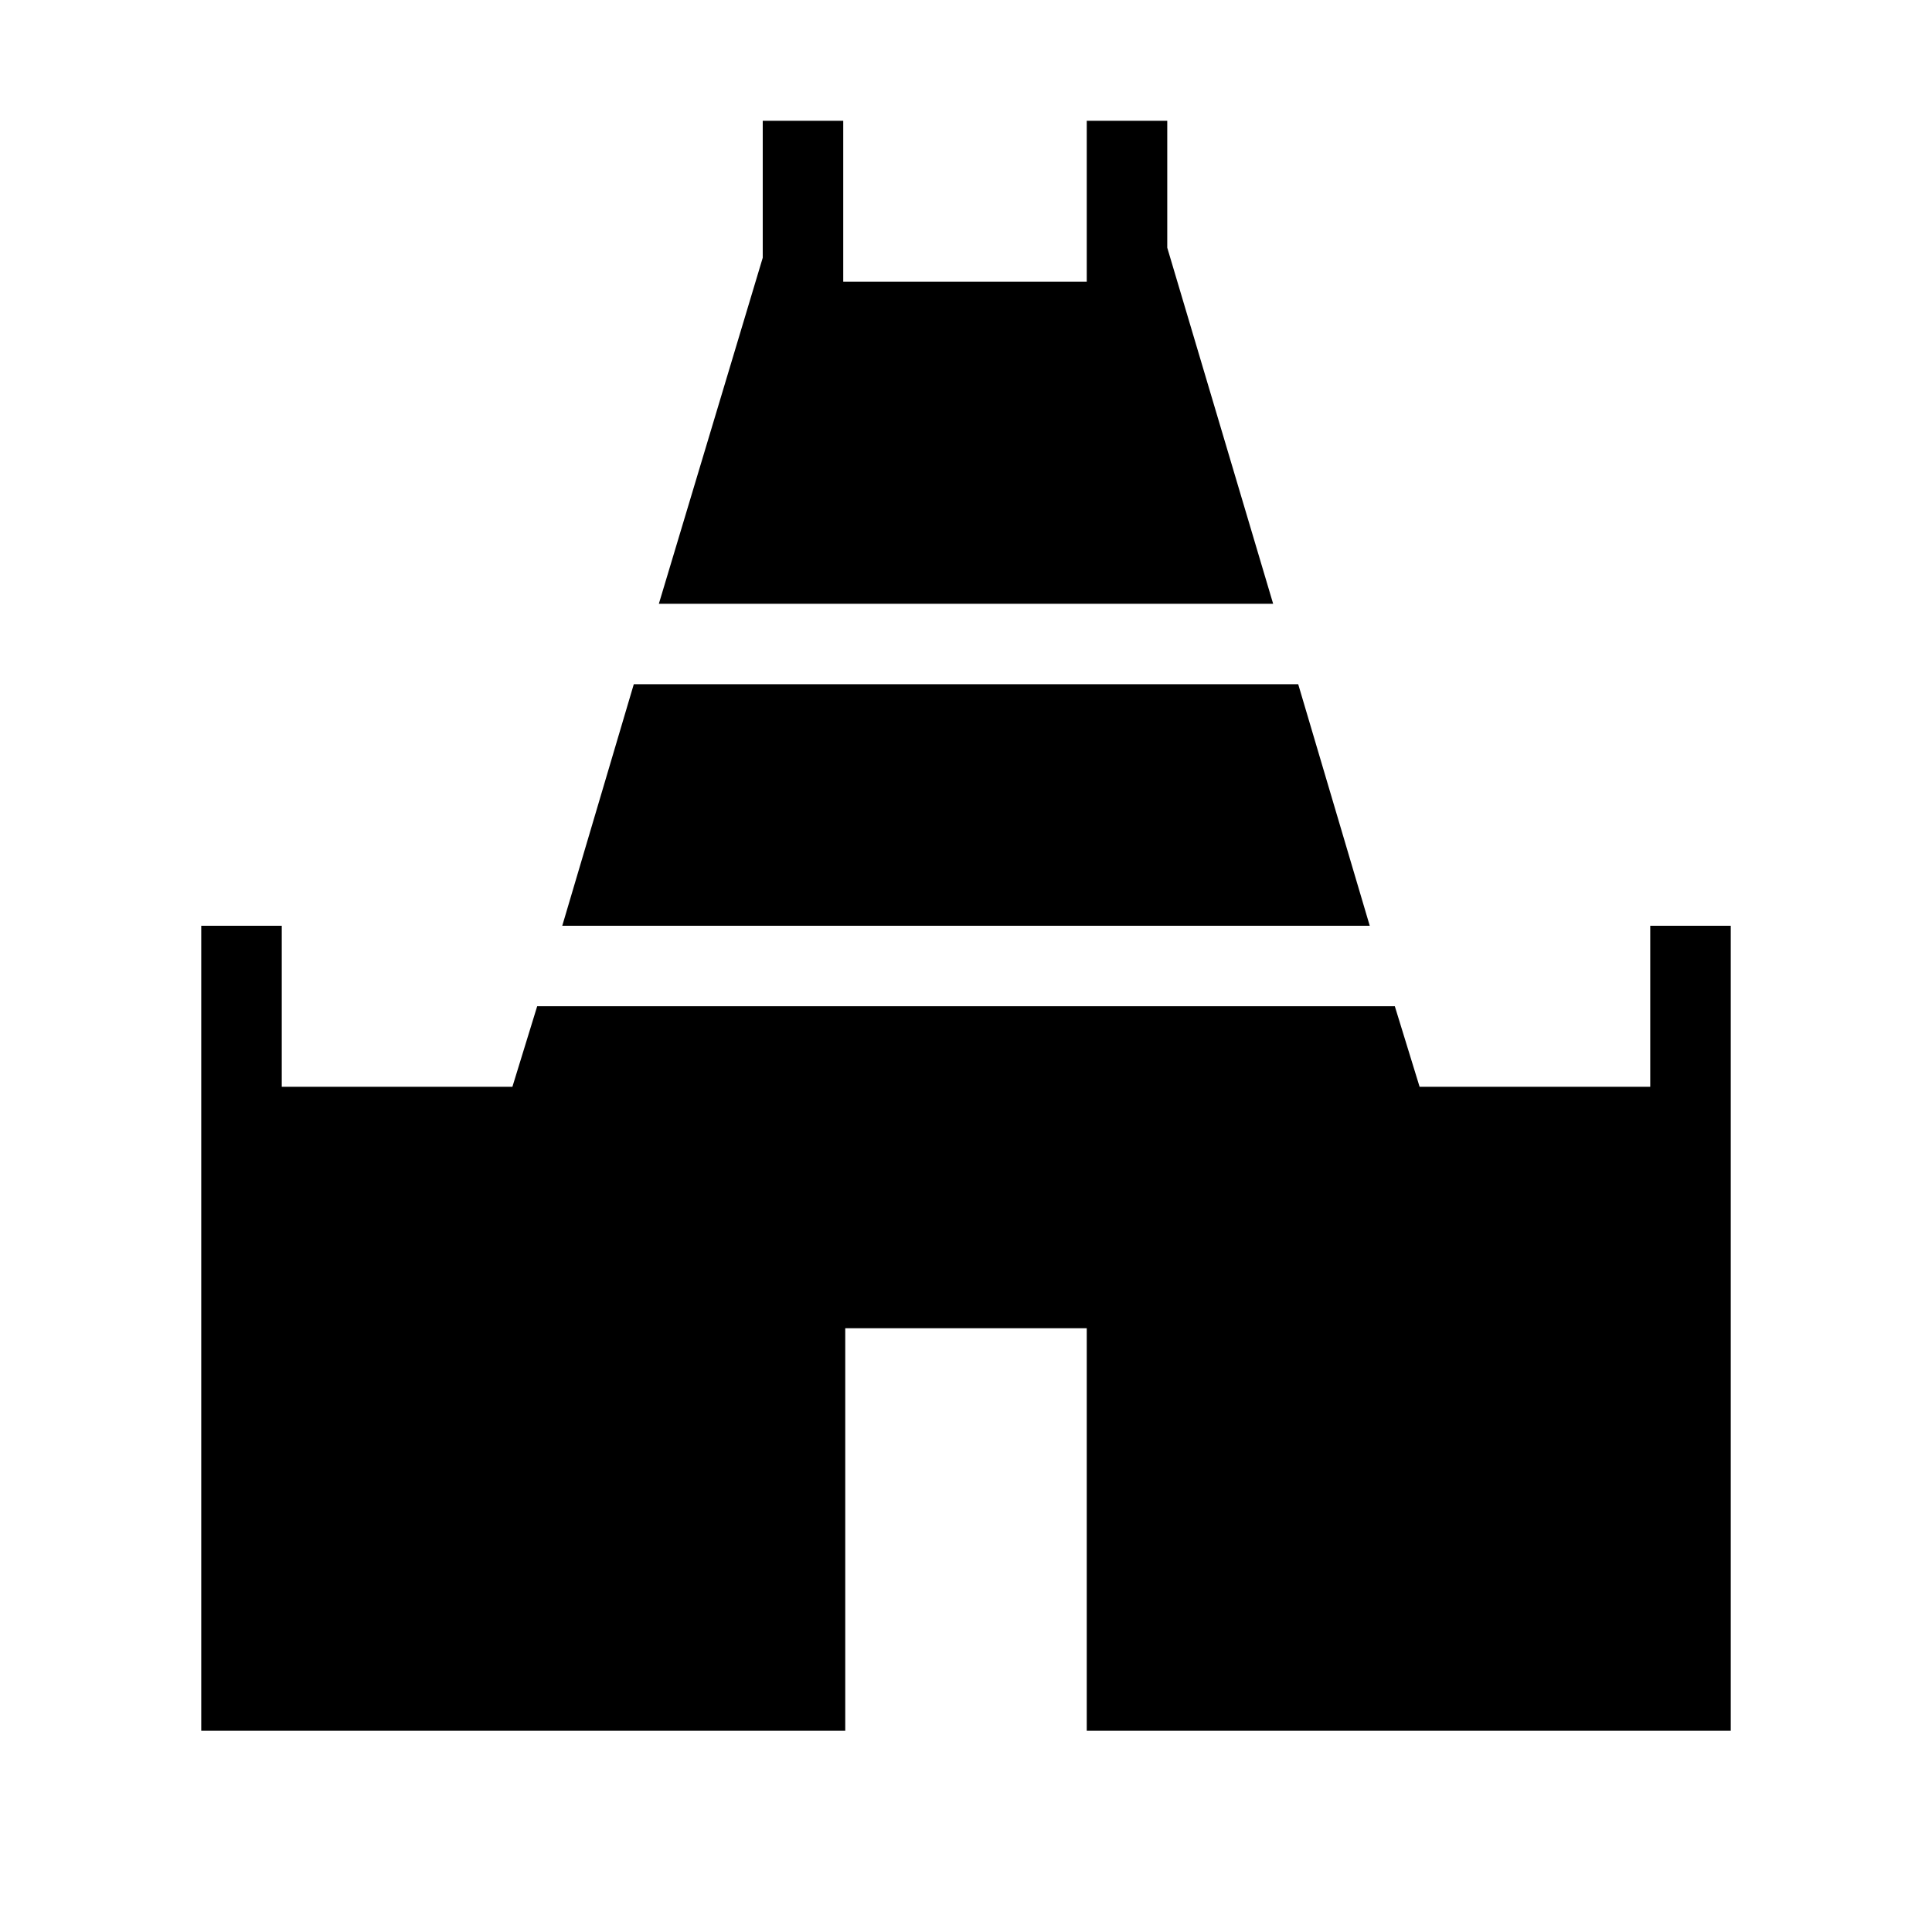 <svg xmlns="http://www.w3.org/2000/svg" height="24" viewBox="0 -960 960 960" width="24"><path d="M327.385-660 379-831.923V-900h40v80h121v-80h40v63.077L632.615-660h-305.23ZM100-100v-400h40v80h114.615l12.308-40h426.154l12.308 40H820v-80h40v400H540v-200H420v200H100Zm179.385-400 35.538-120h330.154l35.538 120h-401.23Z"/></svg>